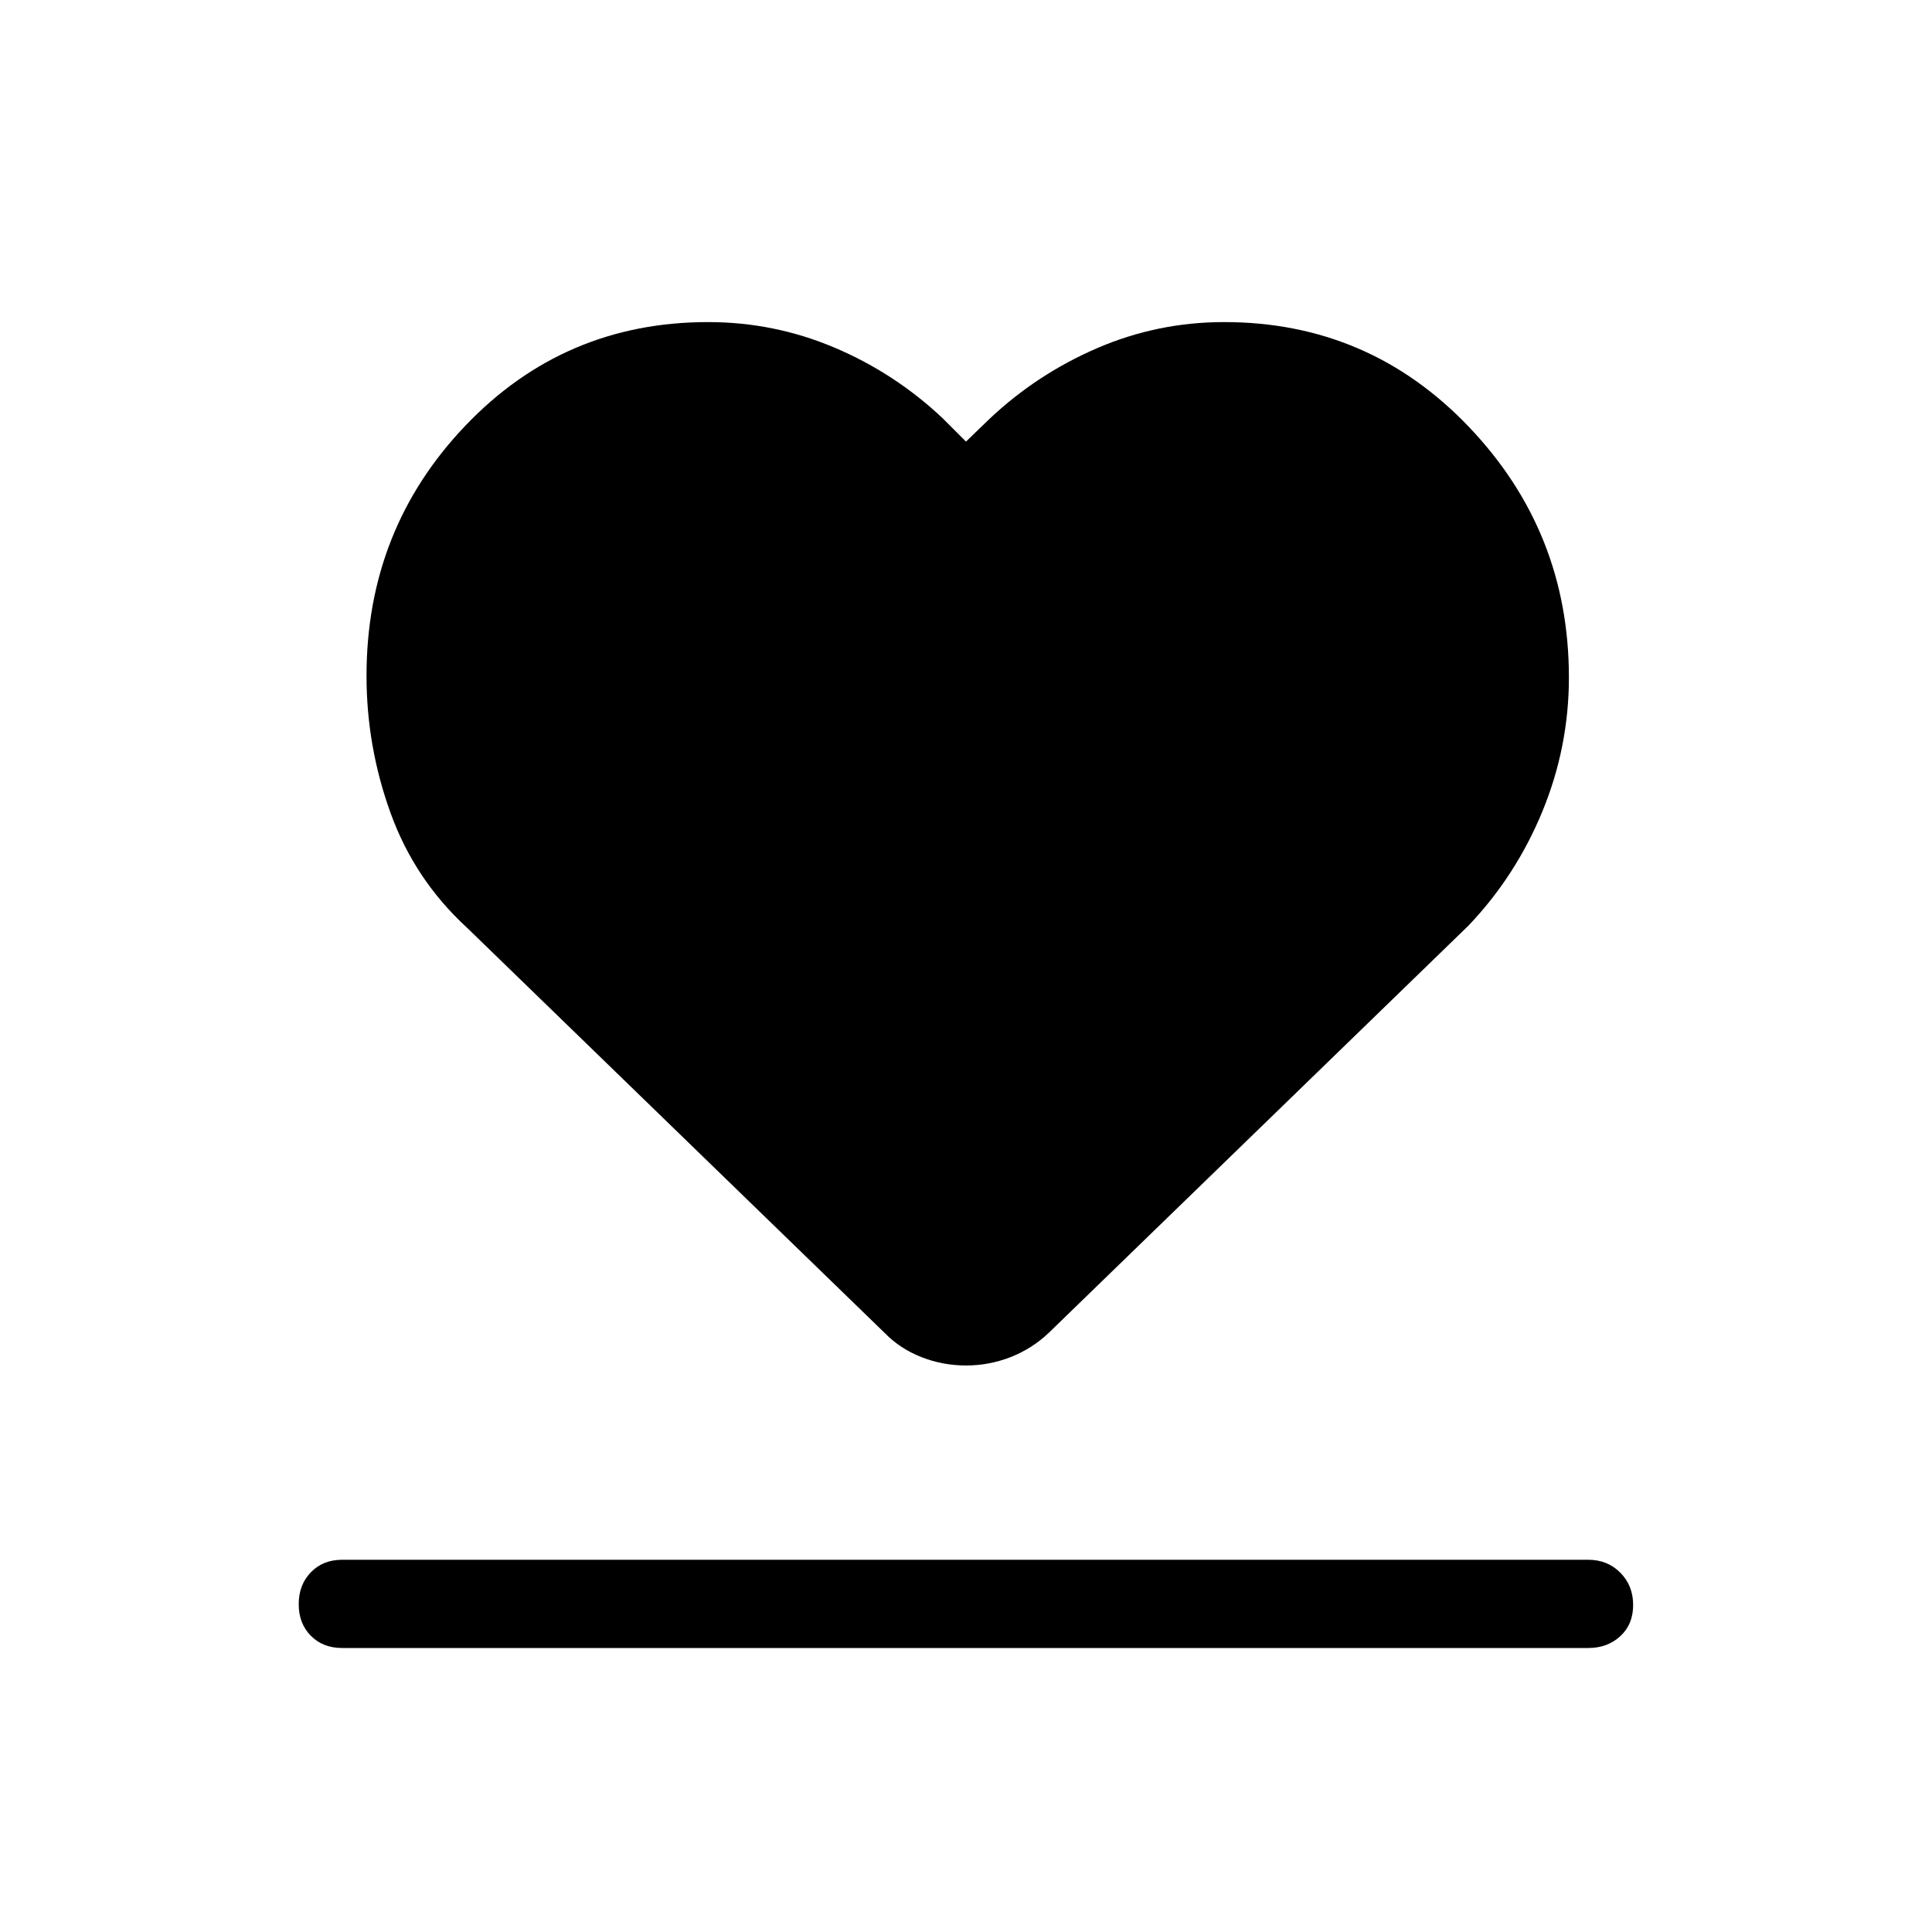 <svg xmlns="http://www.w3.org/2000/svg" height="48" viewBox="0 -960 960 960" width="48"><path d="M170-141.12q-9.53 0-15.55-6.08-6.02-6.08-6.02-15.69t6.02-15.84q6.02-6.23 15.55-6.23h619.23q9.53 0 15.9 6.42 6.37 6.43 6.37 16.04t-6.37 15.5q-6.37 5.88-15.9 5.88H170Zm62.04-357.92q-25.96-23.82-37.94-56.9-11.98-33.08-11.98-68.23 0-72.85 49.13-124.32 49.12-51.47 120.59-51.47 32.9 0 62.92 12.73 30.01 12.73 53.7 35.12L480-740.57l11.54-11.16q23.69-22.38 53.7-35.31 30.02-12.92 63-12.92 71.98 0 121.66 52.09 49.68 52.09 49.68 124.49 0 34.58-13.2 66.62-13.2 32.03-36.73 56.72l-208.61 202.4q-8.29 7.83-18.91 11.99-10.61 4.15-22.13 4.15t-22.13-4.15q-10.62-4.16-18.22-11.96L232.04-499.04Z"/></svg>